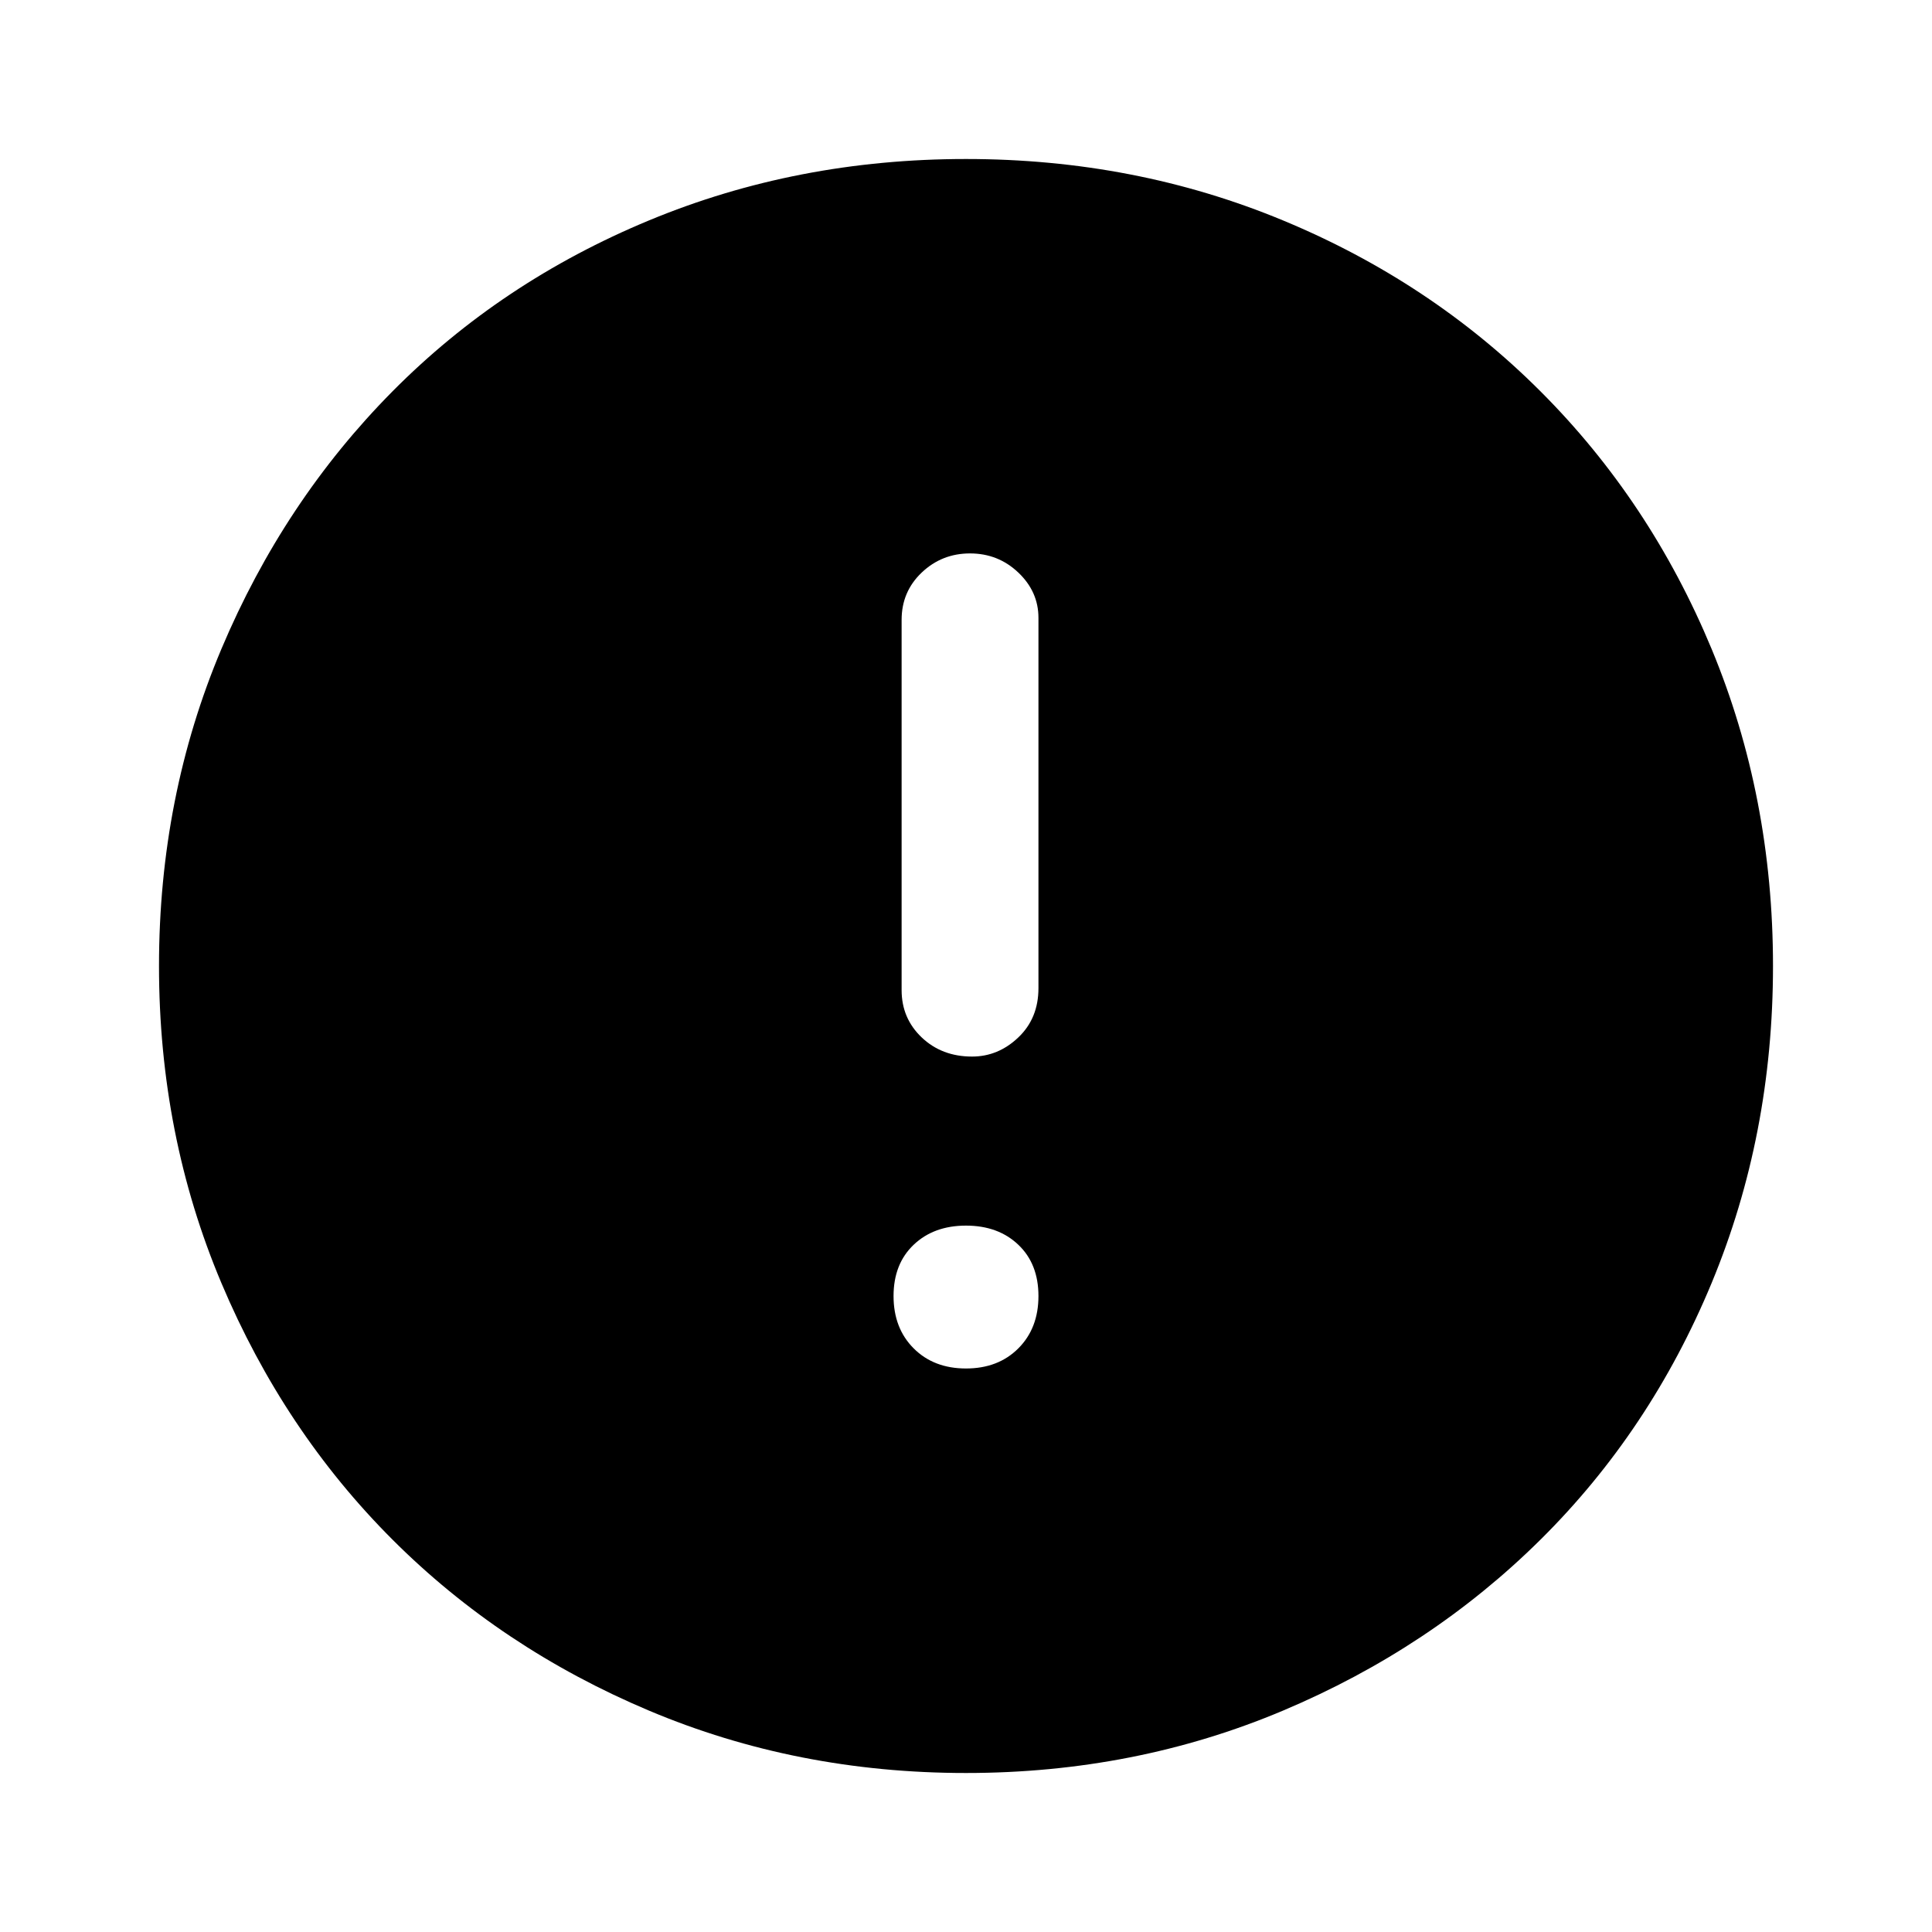 <svg xmlns="http://www.w3.org/2000/svg" height="40" width="40"><path d="M20.125 21.875Q20.667 21.875 21.083 21.479Q21.5 21.083 21.5 20.458V12.792Q21.5 12.25 21.083 11.854Q20.667 11.458 20.083 11.458Q19.5 11.458 19.083 11.854Q18.667 12.25 18.667 12.833V20.5Q18.667 21.083 19.083 21.479Q19.5 21.875 20.125 21.875ZM20 28.333Q20.667 28.333 21.083 27.917Q21.5 27.5 21.5 26.833Q21.5 26.167 21.083 25.771Q20.667 25.375 20 25.375Q19.333 25.375 18.917 25.771Q18.5 26.167 18.5 26.833Q18.5 27.5 18.917 27.917Q19.333 28.333 20 28.333ZM20 36.708Q16.5 36.708 13.438 35.417Q10.375 34.125 8.125 31.875Q5.875 29.625 4.583 26.562Q3.292 23.5 3.292 20Q3.292 16.5 4.583 13.438Q5.875 10.375 8.125 8.104Q10.375 5.833 13.438 4.563Q16.5 3.292 20 3.292Q23.5 3.292 26.562 4.563Q29.625 5.833 31.896 8.104Q34.167 10.375 35.438 13.438Q36.708 16.5 36.708 20Q36.708 23.5 35.438 26.562Q34.167 29.625 31.896 31.875Q29.625 34.125 26.562 35.417Q23.5 36.708 20 36.708Z"/></svg>